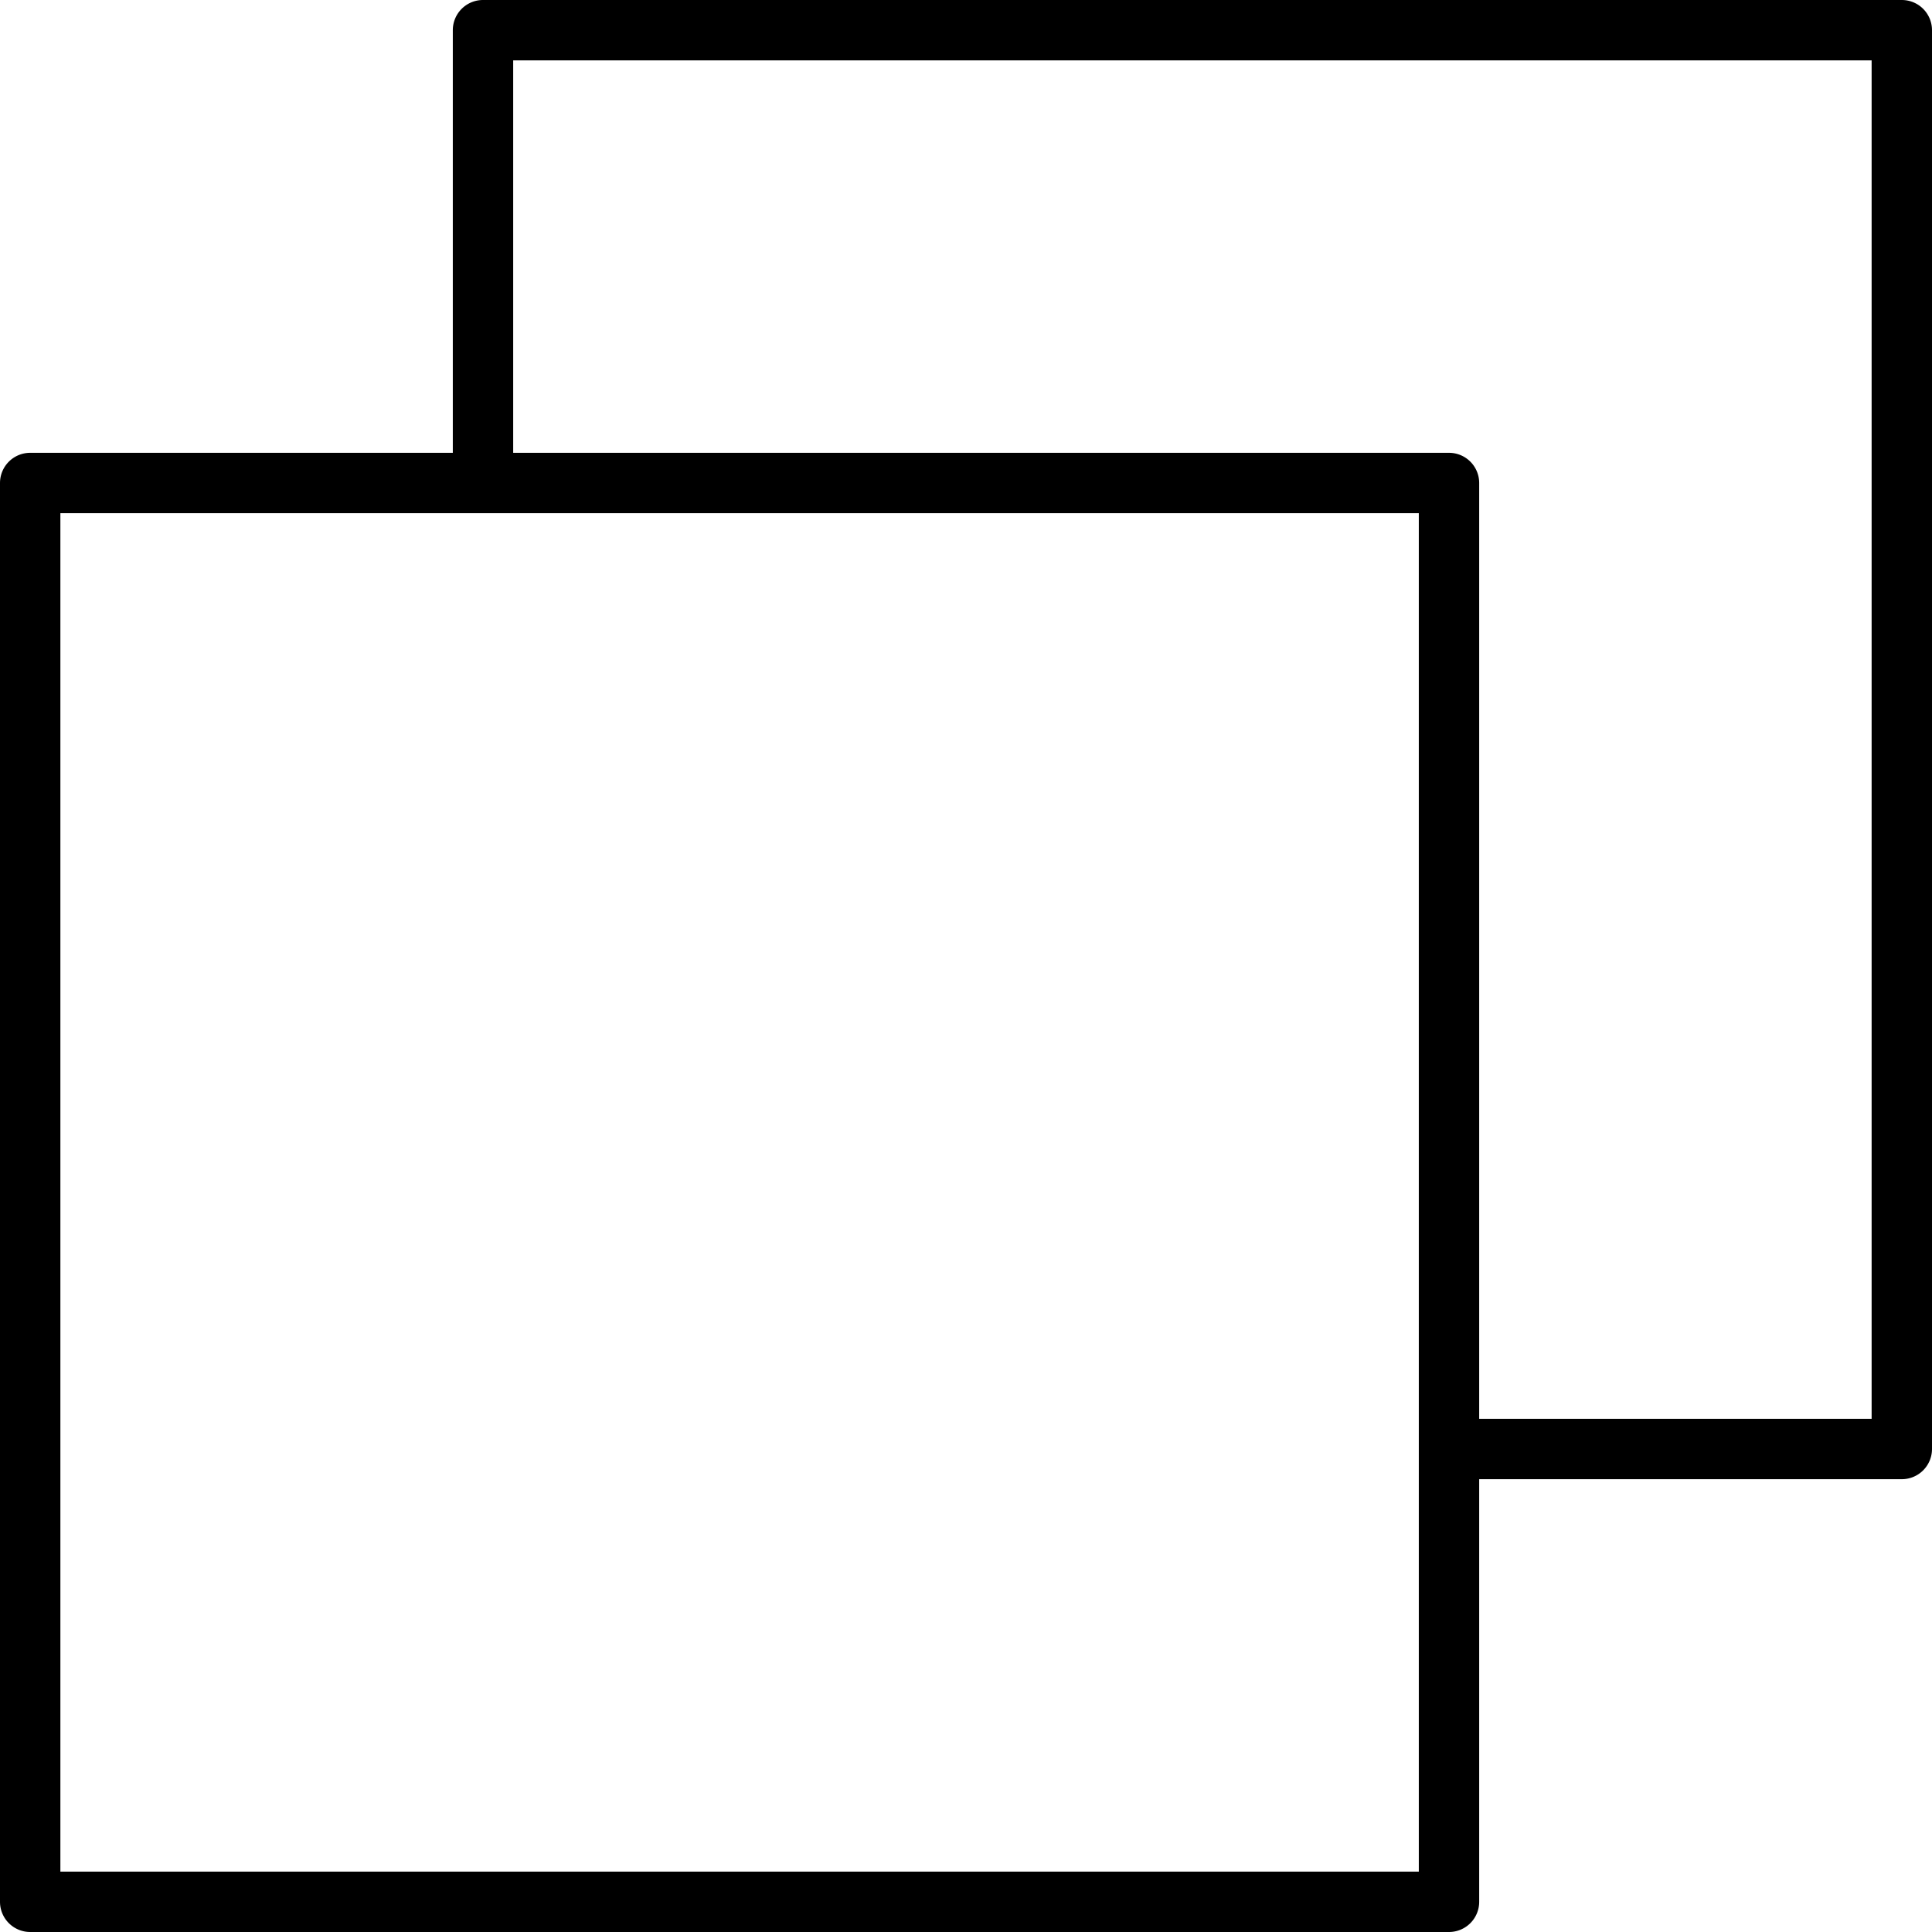<?xml version="1.0" ?><svg data-name="Слой 1" id="Слой_1" viewBox="0 0 128 128" xmlns="http://www.w3.org/2000/svg"><title/><path d="M126,0H32a2,2,0,0,0-2,2V30H2a2,2,0,0,0-2,2v94a2,2,0,0,0,2,2H96a2,2,0,0,0,2-2V98h28a2,2,0,0,0,2-2V2A2,2,0,0,0,126,0ZM94,124H4V34H94Zm30-30H98V32a2,2,0,0,0-2-2H34V4h90Z"/></svg>